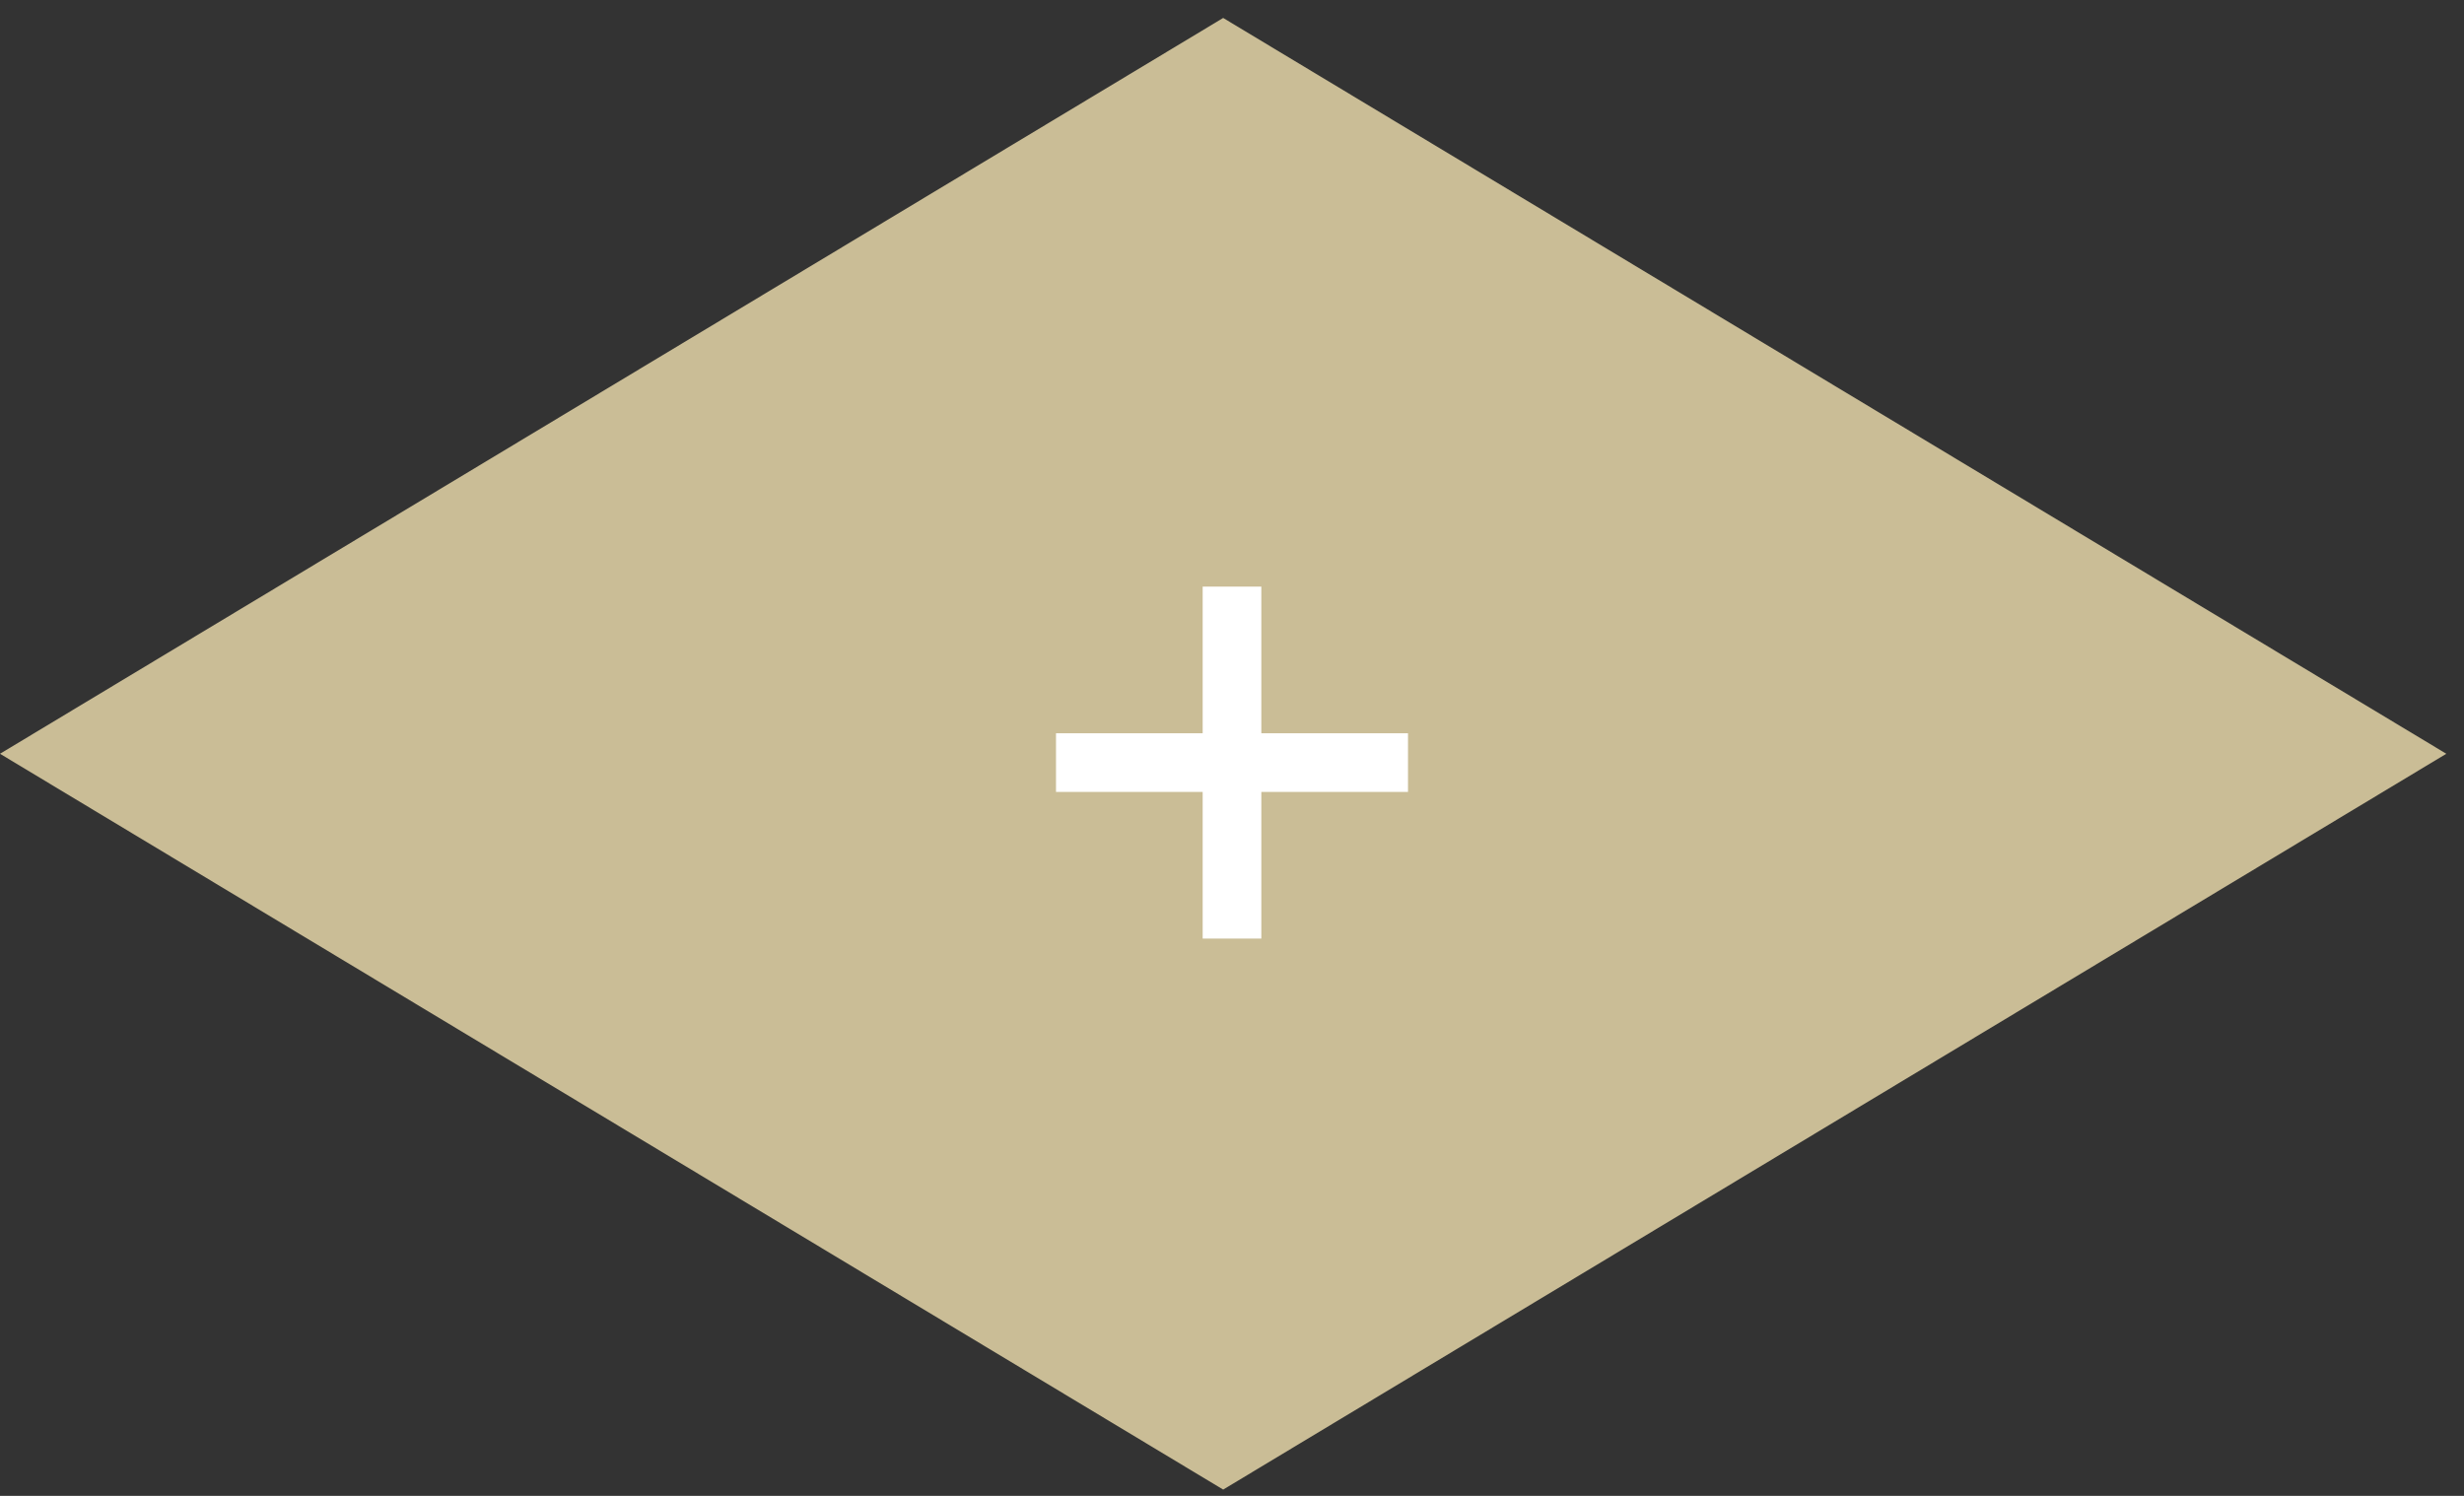 <svg width="84" height="51" viewBox="0 0 84 51" fill="none" xmlns="http://www.w3.org/2000/svg">
<rect x="0" y="0" width="84" height="51" fill="#333333" stroke="none"/>
<path d="M41.699 0.612L83.397 25.699L41.699 50.786L-0 25.699L41.699 0.612Z" fill="#CABD96"/>
<path d="M43 20H41V25H36V27H41V32H43V27H48V25H43V20Z" fill="white"/>
</svg>
